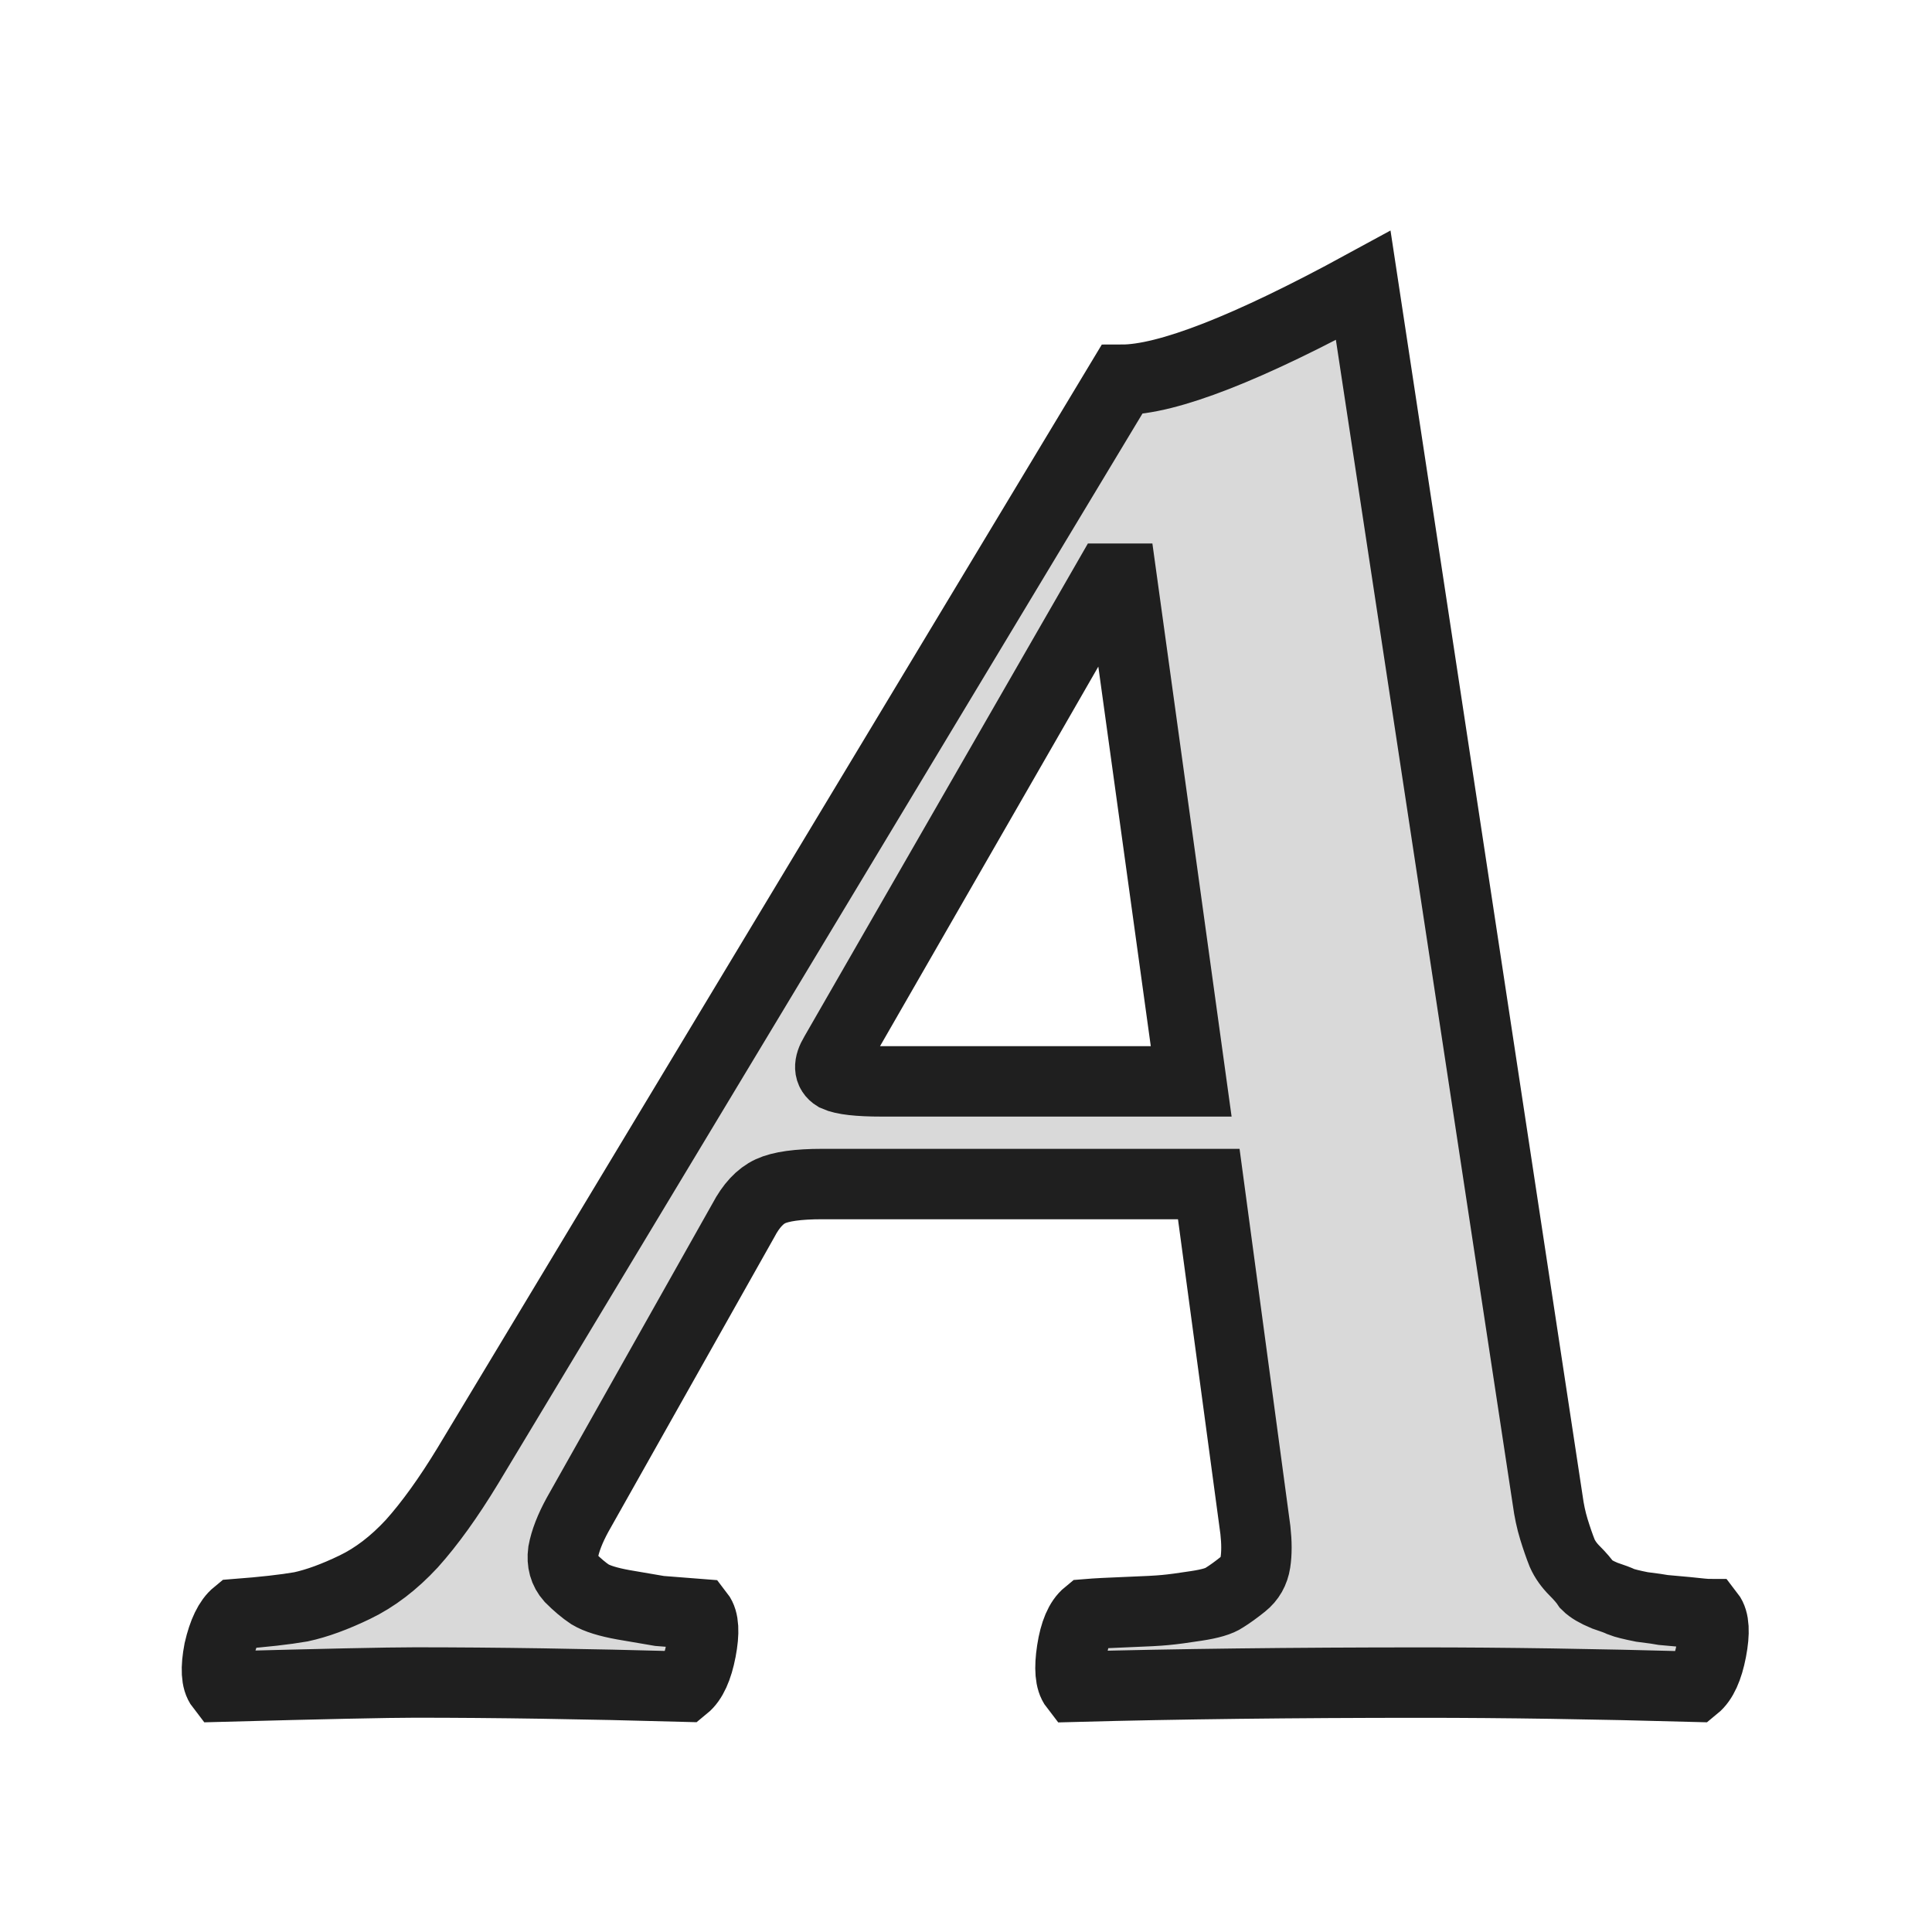 <?xml version="1.0" encoding="UTF-8" standalone="no"?>
<svg
   xmlns:dc="http://purl.org/dc/elements/1.1/"
   xmlns:cc="http://creativecommons.org/ns#"
   xmlns:rdf="http://www.w3.org/1999/02/22-rdf-syntax-ns#"
   xmlns:svg="http://www.w3.org/2000/svg"
   xmlns="http://www.w3.org/2000/svg"
   xmlns:sodipodi="http://sodipodi.sourceforge.net/DTD/sodipodi-0.dtd"
   xmlns:inkscape="http://www.inkscape.org/namespaces/inkscape"
   inkscape:version="1.0 (4035a4fb49, 2020-05-01)"
   sodipodi:docname="preferences-desktop-font.svg"
   id="svg4532"
   version="1.1"
   viewBox="0 0 67.733 67.733"
   height="256"
   width="256">
  <defs
     id="defs4526">
    <rect
       id="rect964"
       height="52.705"
       width="52.705"
       y="236.781"
       x="7.514" />
    <inkscape:perspective
       id="perspective848"
       inkscape:persp3d-origin="33.866666 : 22.577778 : 1"
       inkscape:vp_z="67.733332 : 33.866667 : 1"
       inkscape:vp_y="0 : 1000 : 0"
       inkscape:vp_x="0 : 33.866667 : 1"
       sodipodi:type="inkscape:persp3d" />
    <inkscape:path-effect
       message="Eine Füllung kann mit dem &lt;b&gt;Zwischen vielen füllen&lt;/b&gt;-Pfadeffekt hinzugefügt werden."
       unifysegment="true"
       halfextreme="false"
       splitsegments="false"
       holefactor="0"
       numberdashes="4"
       lpeversion="1"
       is_visible="true"
       id="path-effect996"
       effect="dashed_stroke" />
    <inkscape:path-effect
       message="Eine Füllung kann mit dem &lt;b&gt;Zwischen vielen füllen&lt;/b&gt;-Pfadeffekt hinzugefügt werden."
       unifysegment="false"
       halfextreme="true"
       splitsegments="false"
       holefactor="0"
       numberdashes="5"
       lpeversion="1"
       is_visible="true"
       id="path-effect869"
       effect="dashed_stroke" />
  </defs>
  <sodipodi:namedview
     inkscape:document-rotation="0"
     inkscape:window-maximized="1"
     inkscape:window-y="0"
     inkscape:window-x="0"
     inkscape:window-height="854"
     inkscape:window-width="1600"
     units="px"
     showgrid="false"
     inkscape:current-layer="layer1"
     inkscape:document-units="px"
     inkscape:cy="142.43356"
     inkscape:cx="171.89045"
     inkscape:zoom="2.5216947"
     inkscape:pageshadow="2"
     inkscape:pageopacity="0.0"
     borderopacity="1.0"
     bordercolor="#666666"
     pagecolor="#ffffff"
     id="base"
     showguides="true"
     inkscape:guide-bbox="true">
    <sodipodi:guide
       position="0,67.733"
       orientation="0,256"
       id="guide853" />
    <sodipodi:guide
       position="67.733,67.733"
       orientation="-1,0"
       id="guide855"
       inkscape:label=""
       inkscape:locked="false"
       inkscape:color="rgb(0,0,255)" />
    <sodipodi:guide
       position="67.733,0"
       orientation="0,-256"
       id="guide857" />
    <sodipodi:guide
       position="0,0"
       orientation="-1,0"
       id="guide859"
       inkscape:label=""
       inkscape:locked="false"
       inkscape:color="rgb(0,0,255)" />
    <sodipodi:guide
       position="22.569,45.164"
       orientation="0,1"
       id="guide1430"
       inkscape:label=""
       inkscape:locked="false"
       inkscape:color="rgb(0,0,255)" />
    <sodipodi:guide
       position="45.138,22.595"
       orientation="0,1"
       id="guide1432"
       inkscape:label=""
       inkscape:locked="false"
       inkscape:color="rgb(0,0,255)" />
    <sodipodi:guide
       position="22.569,45.164"
       orientation="1,0"
       id="guide1434" />
    <sodipodi:guide
       position="45.138,22.595"
       orientation="1,0"
       id="guide1436" />
    <sodipodi:guide
       position="7.514,60.219"
       orientation="0,1"
       id="guide1438"
       inkscape:label=""
       inkscape:locked="false"
       inkscape:color="rgb(0,0,255)" />
    <sodipodi:guide
       position="7.514,60.219"
       orientation="1,0"
       id="guide1440" />
    <sodipodi:guide
       position="30.574,7.514"
       orientation="0,1"
       id="guide1442"
       inkscape:label=""
       inkscape:locked="false"
       inkscape:color="rgb(0,0,255)" />
    <sodipodi:guide
       position="60.219,7.514"
       orientation="1,0"
       id="guide1444" />
    <sodipodi:guide
       position="15.028,52.705"
       orientation="0,1"
       id="guide1446"
       inkscape:label=""
       inkscape:locked="false"
       inkscape:color="rgb(0,0,255)" />
    <sodipodi:guide
       position="15.028,52.705"
       orientation="1,0"
       id="guide1448" />
    <sodipodi:guide
       position="52.705,15.028"
       orientation="0,1"
       id="guide1450"
       inkscape:label=""
       inkscape:locked="false"
       inkscape:color="rgb(0,0,255)" />
  </sodipodi:namedview>
  <g
     transform="translate(0,-229.267)"
     id="layer1"
     inkscape:groupmode="layer"
     inkscape:label="Ebene 1">
    <g
       style="font-style:normal;font-weight:normal;font-size:10.583px;line-height:1.25;font-family:sans-serif;letter-spacing:0px;word-spacing:0px;white-space:pre;shape-inside:url(#rect964);fill:#d9d9d9;fill-opacity:1;stroke:#1f1f1f;stroke-width:0.749;stroke-linecap:butt;stroke-linejoin:miter;stroke-miterlimit:4;stroke-dasharray:none;stroke-opacity:1"
       id="text962"
       transform="matrix(3.296,0,0,3.296,-17.448,-559.834)"
       aria-label="A">
      <path
         id="path968"
         style="font-style:italic;font-variant:normal;font-weight:bold;font-stretch:normal;font-size:22.578px;font-family:'Linux Libertine G';-inkscape-font-specification:'Linux Libertine G, Bold Italic';font-variant-ligatures:normal;font-variant-caps:normal;font-variant-numeric:normal;font-variant-east-asian:normal;fill:#d9d9d9;fill-opacity:1;stroke:#1f1f1f;stroke-width:0.749;stroke-linecap:butt;stroke-linejoin:miter;stroke-miterlimit:4;stroke-dasharray:none;stroke-opacity:1"
         d="m 14.668,250.914 h 3.296 l -0.739,-5.347 h -0.143 l -2.91,5.06 q -0.099,0.165 0.011,0.232 0.121,0.055 0.485,0.055 z m -3.23,4.608 q -0.121,0.22 -0.154,0.397 -0.022,0.165 0.077,0.276 0.11,0.11 0.209,0.176 0.11,0.066 0.353,0.11 0.254,0.044 0.386,0.066 0.132,0.011 0.419,0.033 0.077,0.099 0.022,0.386 -0.055,0.287 -0.176,0.386 -1.588,-0.044 -2.866,-0.044 -0.43,0 -2.062,0.044 -0.077,-0.099 -0.022,-0.386 0.066,-0.287 0.187,-0.386 0.43,-0.033 0.684,-0.077 0.254,-0.055 0.573,-0.209 0.32,-0.154 0.606,-0.463 0.287,-0.32 0.595,-0.827 l 6.956,-11.553 q 0.728,0 2.569,-1.003 l 1.962,12.921 q 0.022,0.165 0.066,0.309 0.044,0.143 0.088,0.254 0.044,0.099 0.132,0.187 0.088,0.088 0.132,0.154 0.055,0.055 0.187,0.11 0.132,0.044 0.176,0.066 0.055,0.022 0.22,0.055 0.176,0.022 0.232,0.033 l 0.243,0.022 q 0.198,0.022 0.243,0.022 0.077,0.099 0.022,0.386 -0.055,0.287 -0.176,0.386 -1.588,-0.044 -2.899,-0.044 -2.062,0 -3.693,0.044 -0.077,-0.099 -0.033,-0.386 0.044,-0.287 0.165,-0.386 0.132,-0.011 0.419,-0.022 0.298,-0.011 0.408,-0.022 0.121,-0.011 0.331,-0.044 0.22,-0.033 0.298,-0.088 0.088,-0.055 0.198,-0.143 0.11,-0.088 0.132,-0.232 0.022,-0.143 0,-0.342 l -0.496,-3.682 h -4.112 q -0.386,0 -0.551,0.077 -0.165,0.077 -0.287,0.309 z" />
    </g>
  </g>
</svg>
